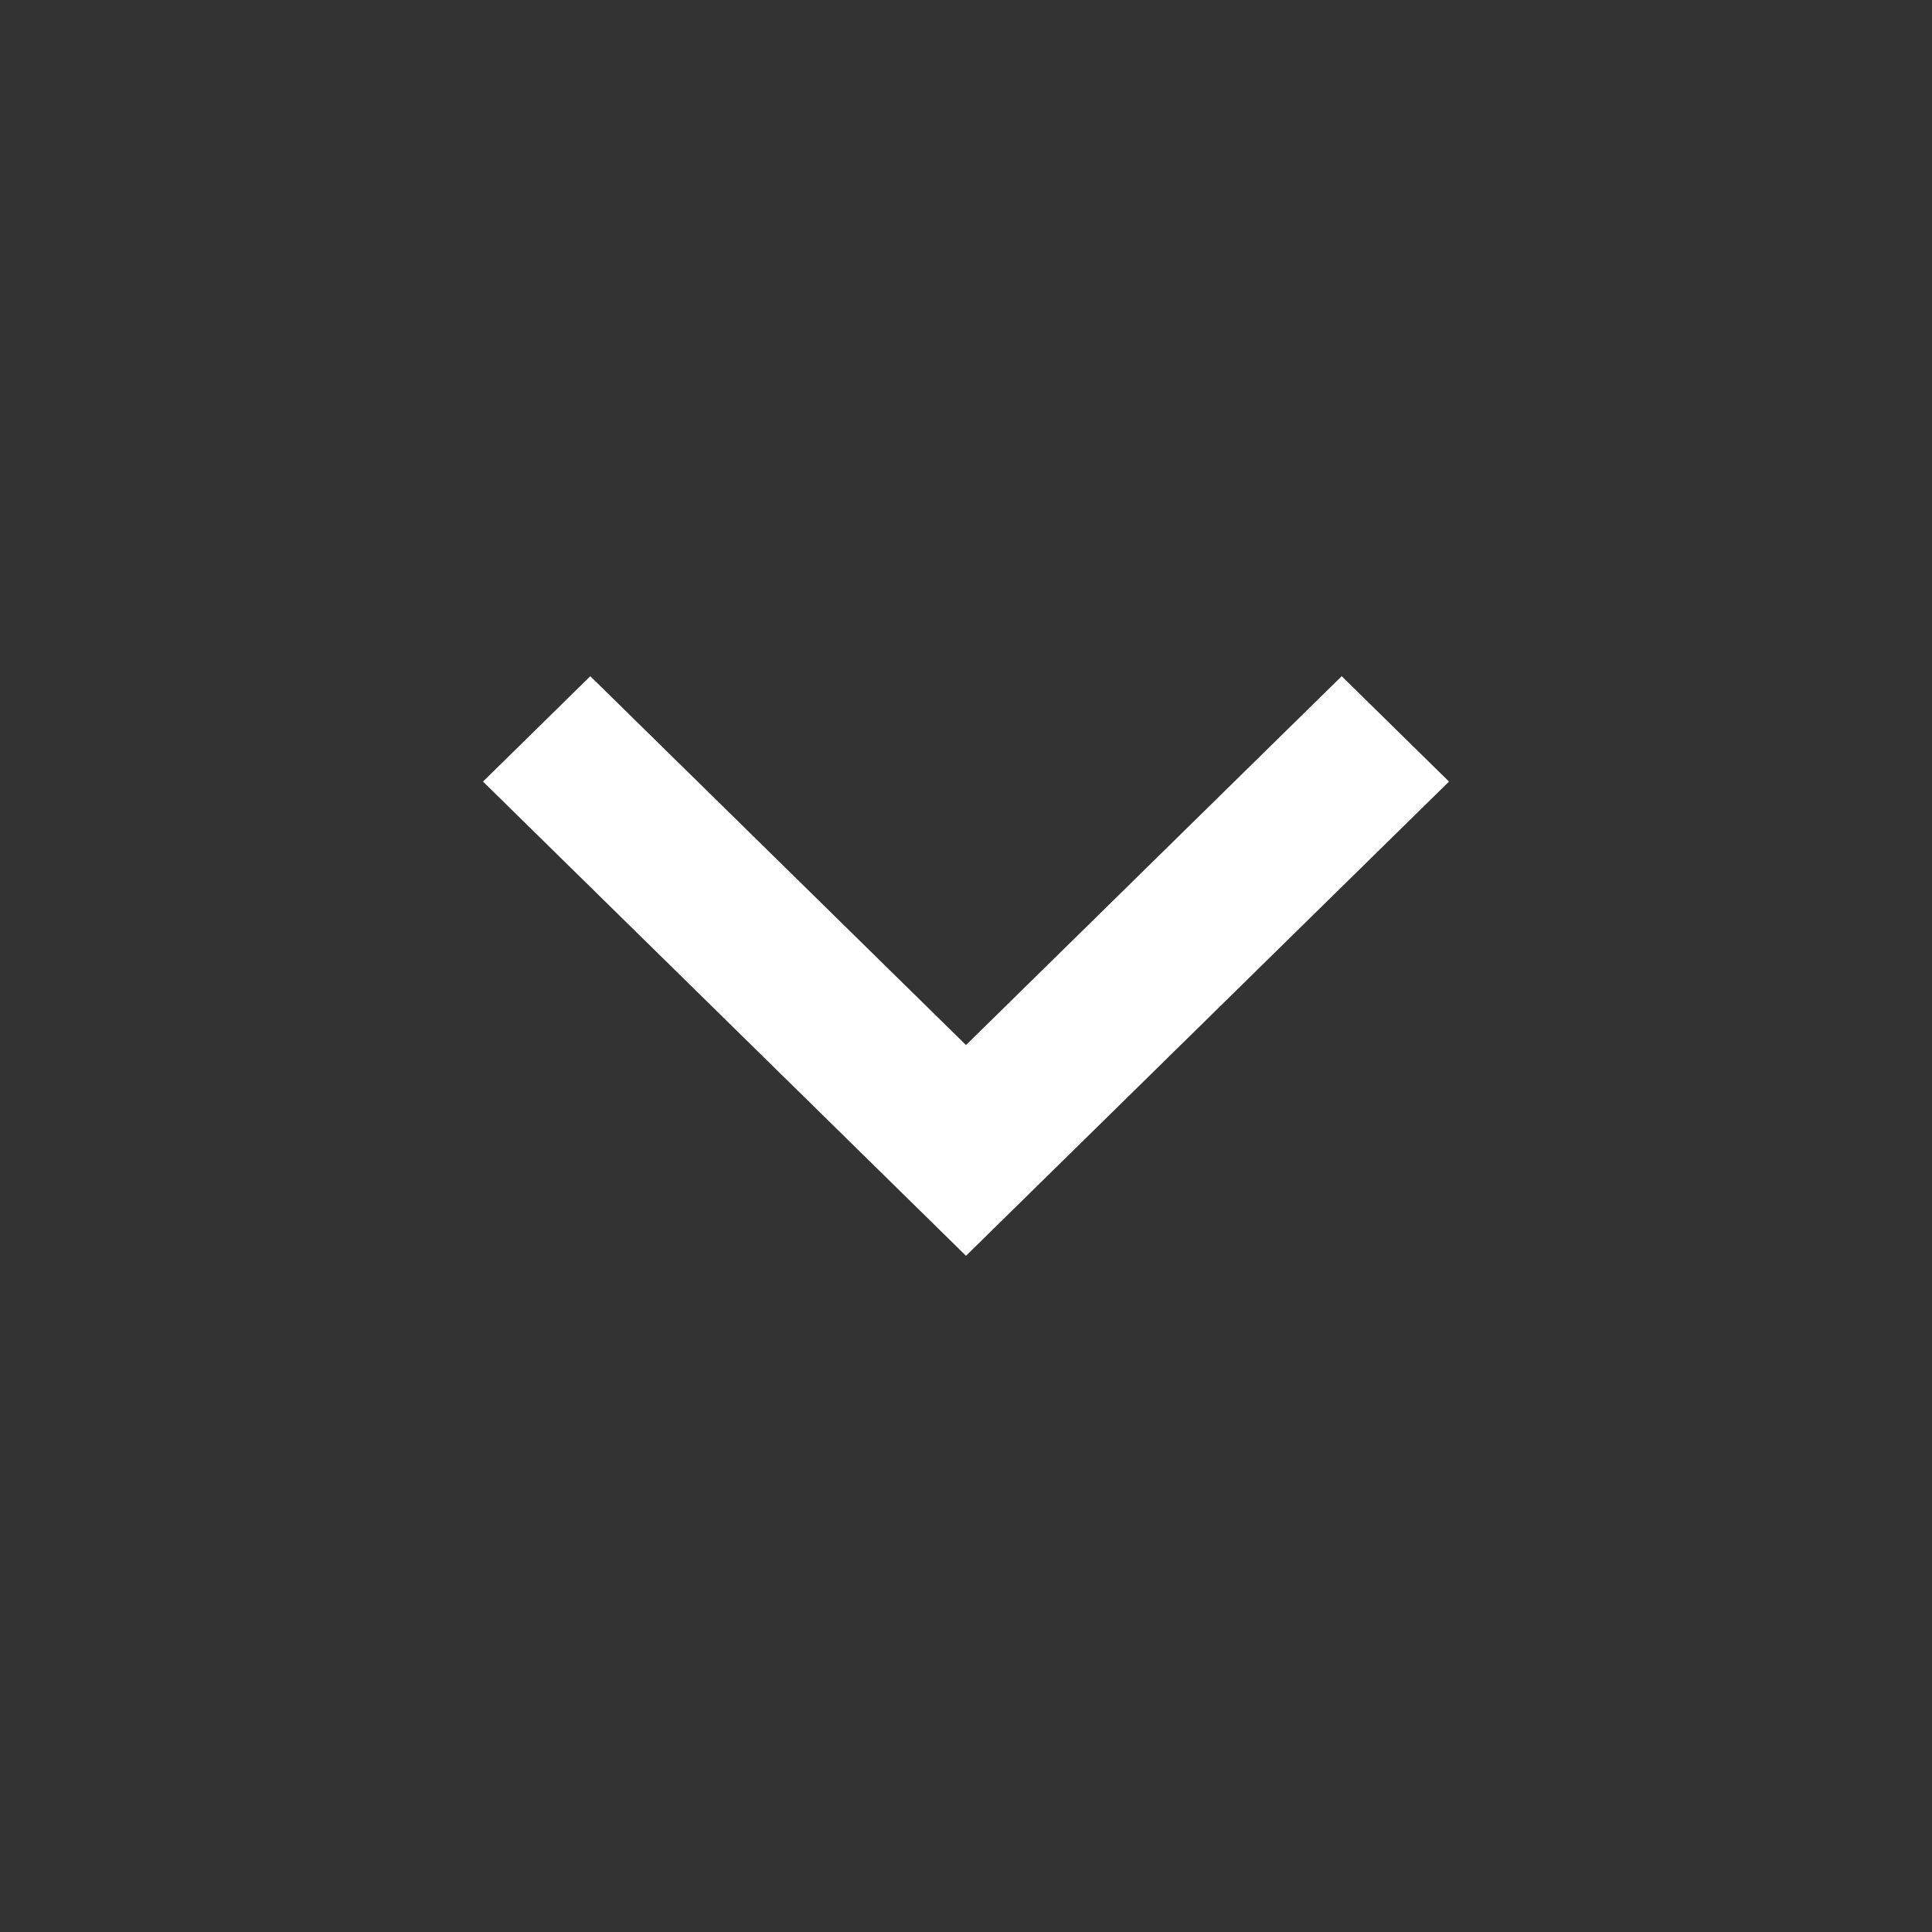 <svg width="24" height="24" viewBox="0 0 24 24" fill="none" xmlns="http://www.w3.org/2000/svg">
<rect x="0" y="0" width="24" height="24" fill="#333333" stroke="none"/>
<path d="M12 12.982L16.667 8.4L18 9.709L12 15.6L6 9.709L7.333 8.4L12 12.982Z" fill="white"/>
</svg>
